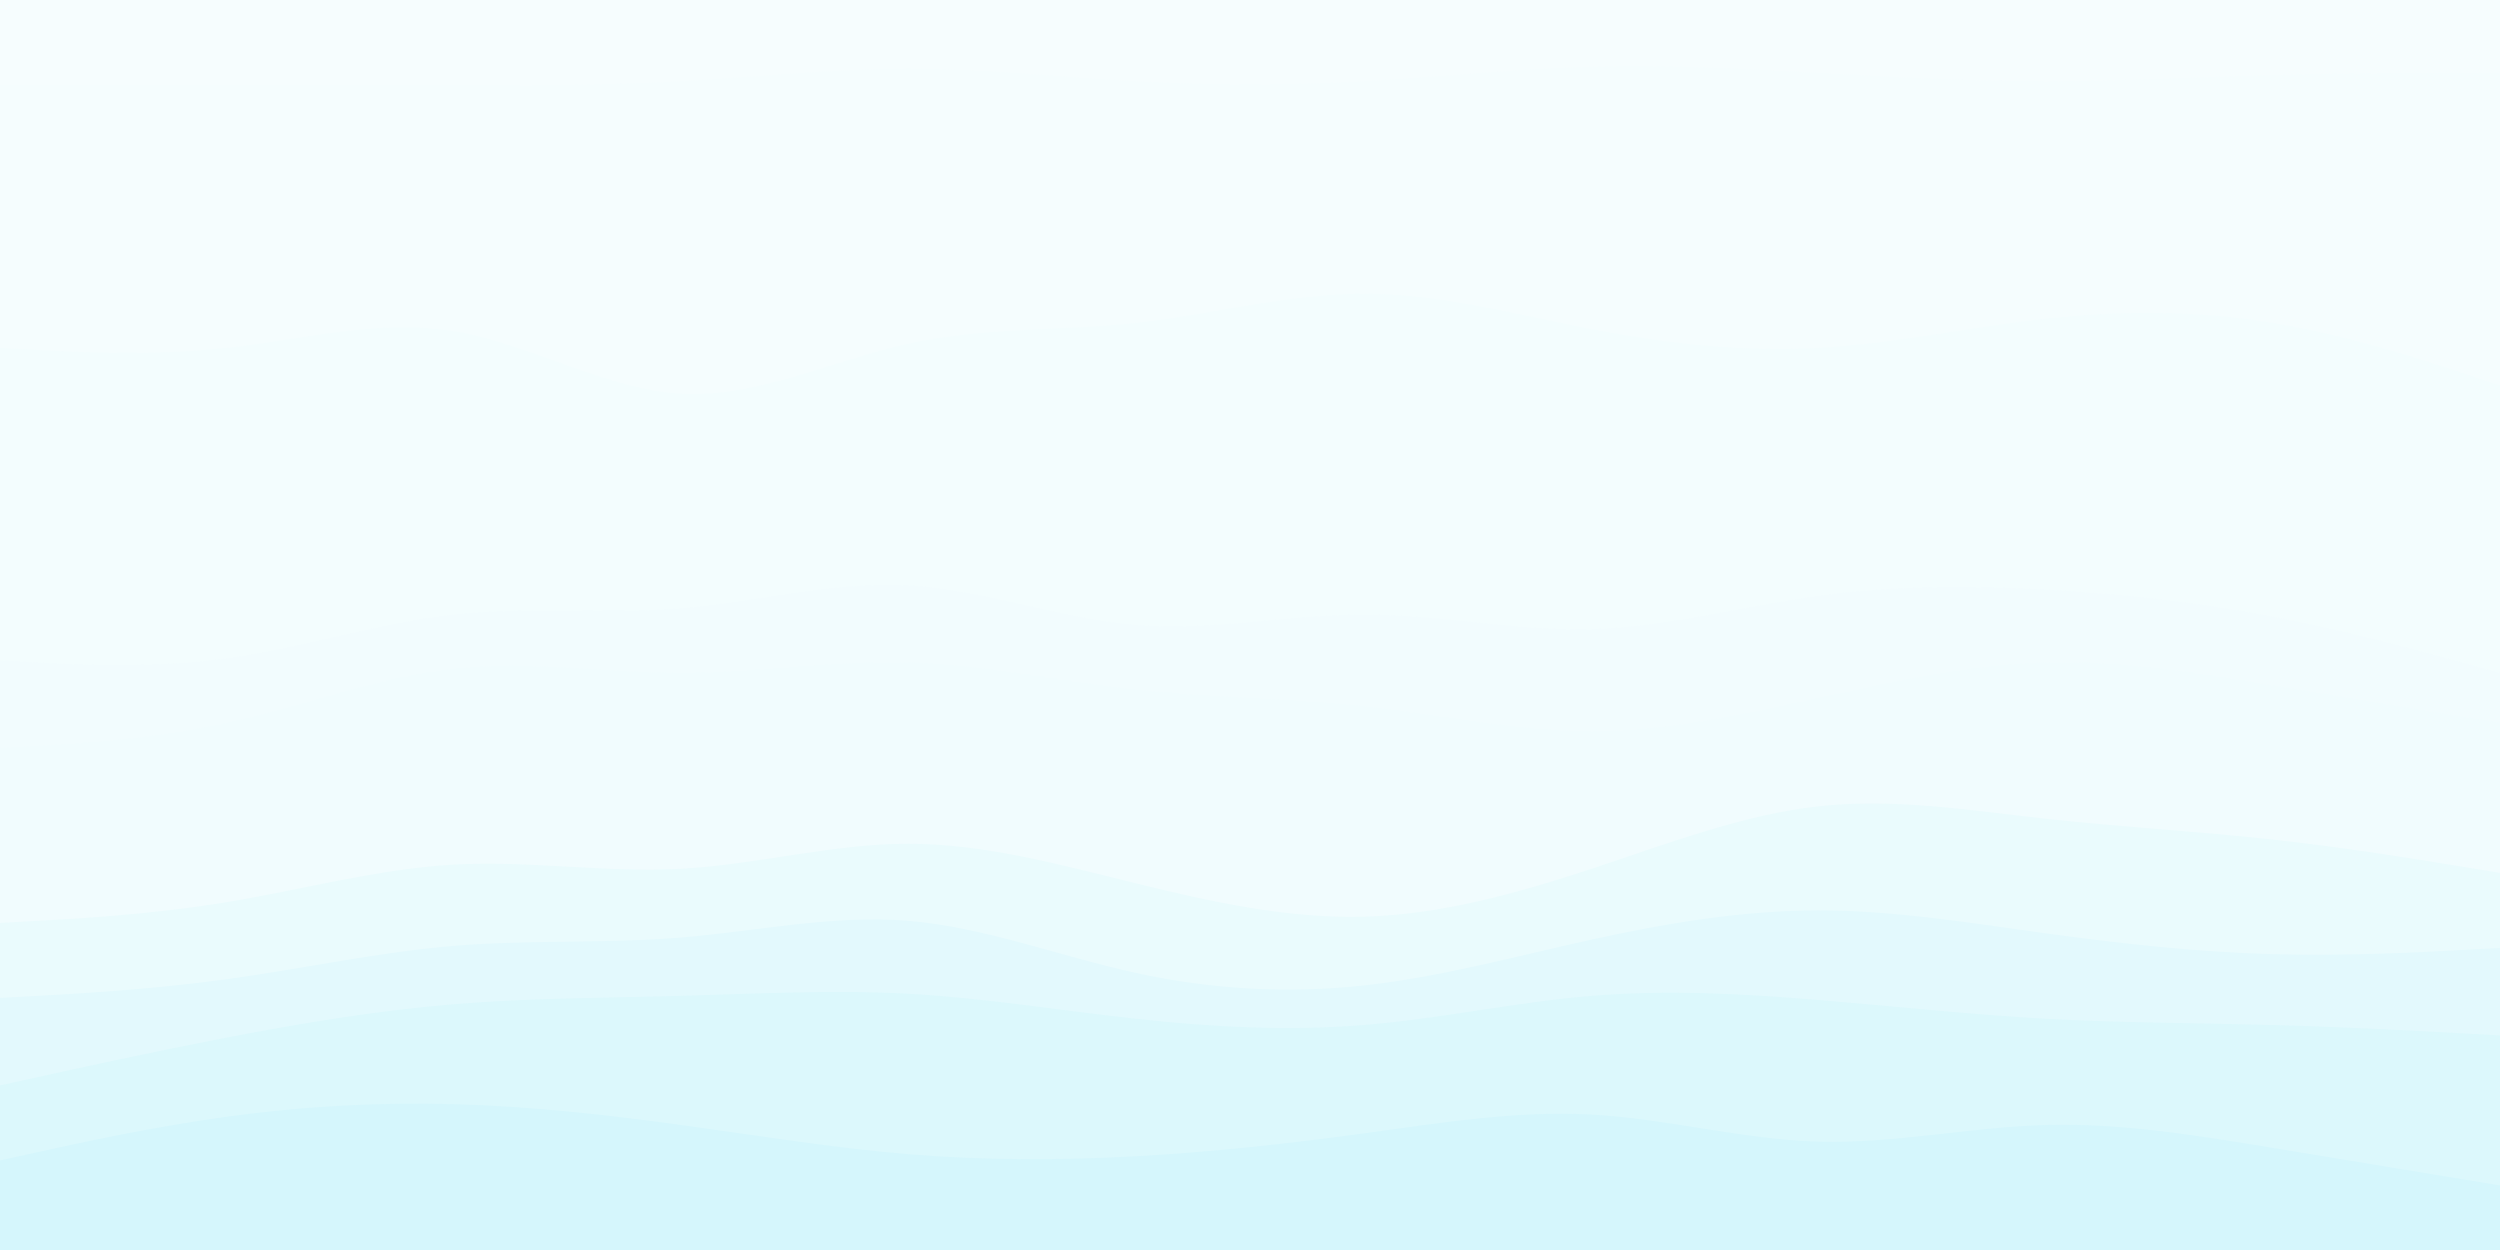 <svg id="visual" viewBox="0 0 1200 600" width="1200" height="600" xmlns="http://www.w3.org/2000/svg" xmlns:xlink="http://www.w3.org/1999/xlink" version="1.1"><rect x="0" y="0" width="1200" height="600" fill="#333333" stroke="none"/><path d="M0 43L18.2 43C36.3 43 72.7 43 109 43C145.3 43 181.7 43 218 43C254.3 43 290.7 43 327 41C363.3 39 399.7 35 436 35C472.3 35 508.7 39 545.2 41C581.7 43 618.3 43 654.8 41C691.3 39 727.7 35 764 34C800.3 33 836.7 35 873 37C909.3 39 945.7 41 982 41C1018.3 41 1054.7 39 1091 38C1127.3 37 1163.7 37 1181.8 37L1200 37L1200 0L1181.8 0C1163.7 0 1127.3 0 1091 0C1054.7 0 1018.3 0 982 0C945.7 0 909.3 0 873 0C836.7 0 800.3 0 764 0C727.7 0 691.3 0 654.8 0C618.3 0 581.7 0 545.2 0C508.7 0 472.3 0 436 0C399.7 0 363.3 0 327 0C290.7 0 254.3 0 218 0C181.7 0 145.3 0 109 0C72.7 0 36.3 0 18.2 0L0 0Z" fill="#f6fdfe"></path><path d="M0 169L18.2 170C36.3 171 72.7 173 109 169C145.3 165 181.7 155 218 161C254.3 167 290.7 189 327 191C363.3 193 399.7 175 436 167C472.3 159 508.7 161 545.2 157C581.7 153 618.3 143 654.8 143C691.3 143 727.7 153 764 160C800.3 167 836.7 171 873 169C909.3 167 945.7 159 982 155C1018.3 151 1054.7 151 1091 157C1127.3 163 1163.7 175 1181.8 181L1200 187L1200 35L1181.8 35C1163.7 35 1127.3 35 1091 36C1054.7 37 1018.3 39 982 39C945.7 39 909.3 37 873 35C836.7 33 800.3 31 764 32C727.7 33 691.3 37 654.8 39C618.3 41 581.7 41 545.2 39C508.7 37 472.3 33 436 33C399.7 33 363.3 37 327 39C290.7 41 254.3 41 218 41C181.7 41 145.3 41 109 41C72.7 41 36.3 41 18.2 41L0 41Z" fill="#f5fdfe"></path><path d="M0 319L18.2 320C36.3 321 72.7 323 109 318C145.3 313 181.7 301 218 297C254.3 293 290.7 297 327 294C363.3 291 399.7 281 436 283C472.3 285 508.7 299 545.2 302C581.7 305 618.3 297 654.8 297C691.3 297 727.7 305 764 304C800.3 303 836.7 293 873 288C909.3 283 945.7 283 982 285C1018.3 287 1054.7 291 1091 298C1127.3 305 1163.7 315 1181.8 320L1200 325L1200 185L1181.8 179C1163.7 173 1127.3 161 1091 155C1054.7 149 1018.3 149 982 153C945.7 157 909.3 165 873 167C836.7 169 800.3 165 764 158C727.7 151 691.3 141 654.8 141C618.3 141 581.7 151 545.2 155C508.7 159 472.3 157 436 165C399.7 173 363.3 191 327 189C290.7 187 254.3 165 218 159C181.7 153 145.3 163 109 167C72.7 171 36.3 169 18.2 168L0 167Z" fill="#f3fdfe"></path><path d="M0 361L18.2 360C36.3 359 72.7 357 109 349C145.3 341 181.7 327 218 323C254.3 319 290.7 325 327 325C363.3 325 399.7 319 436 320C472.3 321 508.7 329 545.2 333C581.7 337 618.3 337 654.8 341C691.3 345 727.7 353 764 353C800.3 353 836.7 345 873 337C909.3 329 945.7 321 982 320C1018.3 319 1054.7 325 1091 331C1127.3 337 1163.7 343 1181.8 346L1200 349L1200 323L1181.8 318C1163.7 313 1127.3 303 1091 296C1054.7 289 1018.3 285 982 283C945.7 281 909.3 281 873 286C836.7 291 800.3 301 764 302C727.7 303 691.3 295 654.8 295C618.3 295 581.7 303 545.2 300C508.7 297 472.3 283 436 281C399.7 279 363.3 289 327 292C290.7 295 254.3 291 218 295C181.7 299 145.3 311 109 316C72.7 321 36.3 319 18.2 318L0 317Z" fill="#f2fcfe"></path><path d="M0 445L18.2 444C36.3 443 72.7 441 109 435C145.3 429 181.7 419 218 417C254.3 415 290.7 421 327 419C363.3 417 399.7 407 436 407C472.3 407 508.7 417 545.2 426C581.7 435 618.3 443 654.8 442C691.3 441 727.7 431 764 419C800.3 407 836.7 393 873 389C909.3 385 945.7 391 982 395C1018.3 399 1054.7 401 1091 405C1127.3 409 1163.7 415 1181.8 418L1200 421L1200 347L1181.8 344C1163.7 341 1127.3 335 1091 329C1054.7 323 1018.3 317 982 318C945.7 319 909.3 327 873 335C836.7 343 800.3 351 764 351C727.7 351 691.3 343 654.8 339C618.3 335 581.7 335 545.2 331C508.7 327 472.3 319 436 318C399.7 317 363.3 323 327 323C290.7 323 254.3 317 218 321C181.7 325 145.3 339 109 347C72.7 355 36.3 357 18.2 358L0 359Z" fill="#f1fcfe"></path><path d="M0 481L18.2 480C36.3 479 72.7 477 109 472C145.3 467 181.7 459 218 456C254.3 453 290.7 455 327 452C363.3 449 399.7 441 436 444C472.3 447 508.7 461 545.2 469C581.7 477 618.3 479 654.8 475C691.3 471 727.7 461 764 453C800.3 445 836.7 439 873 439C909.3 439 945.7 445 982 450C1018.3 455 1054.7 459 1091 460C1127.3 461 1163.7 459 1181.8 458L1200 457L1200 419L1181.8 416C1163.7 413 1127.3 407 1091 403C1054.7 399 1018.3 397 982 393C945.7 389 909.3 383 873 387C836.7 391 800.3 405 764 417C727.7 429 691.3 439 654.8 440C618.3 441 581.7 433 545.2 424C508.7 415 472.3 405 436 405C399.7 405 363.3 415 327 417C290.7 419 254.3 413 218 415C181.7 417 145.3 427 109 433C72.7 439 36.3 441 18.2 442L0 443Z" fill="#eafbfd"></path><path d="M0 523L18.2 519C36.3 515 72.7 507 109 500C145.3 493 181.7 487 218 484C254.3 481 290.7 481 327 480C363.3 479 399.7 477 436 479C472.3 481 508.7 487 545.2 491C581.7 495 618.3 497 654.8 494C691.3 491 727.7 483 764 480C800.3 477 836.7 479 873 482C909.3 485 945.7 489 982 491C1018.3 493 1054.7 493 1091 494C1127.3 495 1163.7 497 1181.8 498L1200 499L1200 455L1181.8 456C1163.7 457 1127.3 459 1091 458C1054.7 457 1018.3 453 982 448C945.7 443 909.3 437 873 437C836.7 437 800.3 443 764 451C727.7 459 691.3 469 654.8 473C618.3 477 581.7 475 545.2 467C508.7 459 472.3 445 436 442C399.7 439 363.3 447 327 450C290.7 453 254.3 451 218 454C181.7 457 145.3 465 109 470C72.7 475 36.3 477 18.2 478L0 479Z" fill="#e3f9fd"></path><path d="M0 559L18.2 555C36.3 551 72.7 543 109 538C145.3 533 181.7 531 218 532C254.3 533 290.7 537 327 542C363.3 547 399.7 553 436 556C472.3 559 508.7 559 545.2 557C581.7 555 618.3 551 654.8 546C691.3 541 727.7 535 764 537C800.3 539 836.7 549 873 550C909.3 551 945.7 543 982 542C1018.3 541 1054.7 547 1091 553C1127.3 559 1163.7 565 1181.8 568L1200 571L1200 497L1181.8 496C1163.7 495 1127.3 493 1091 492C1054.7 491 1018.3 491 982 489C945.7 487 909.3 483 873 480C836.7 477 800.3 475 764 478C727.7 481 691.3 489 654.8 492C618.3 495 581.7 493 545.2 489C508.7 485 472.3 479 436 477C399.7 475 363.3 477 327 478C290.7 479 254.3 479 218 482C181.7 485 145.3 491 109 498C72.7 505 36.3 513 18.2 517L0 521Z" fill="#dcf8fc"></path><path d="M0 601L18.2 601C36.3 601 72.7 601 109 601C145.3 601 181.7 601 218 601C254.3 601 290.7 601 327 601C363.3 601 399.7 601 436 601C472.3 601 508.7 601 545.2 601C581.7 601 618.3 601 654.8 601C691.3 601 727.7 601 764 601C800.3 601 836.7 601 873 601C909.3 601 945.7 601 982 601C1018.3 601 1054.7 601 1091 601C1127.3 601 1163.7 601 1181.8 601L1200 601L1200 569L1181.8 566C1163.7 563 1127.3 557 1091 551C1054.7 545 1018.3 539 982 540C945.7 541 909.3 549 873 548C836.7 547 800.3 537 764 535C727.7 533 691.3 539 654.8 544C618.3 549 581.7 553 545.2 555C508.7 557 472.3 557 436 554C399.7 551 363.3 545 327 540C290.7 535 254.3 531 218 530C181.7 529 145.3 531 109 536C72.7 541 36.3 549 18.2 553L0 557Z" fill="#d5f6fc"></path></svg>